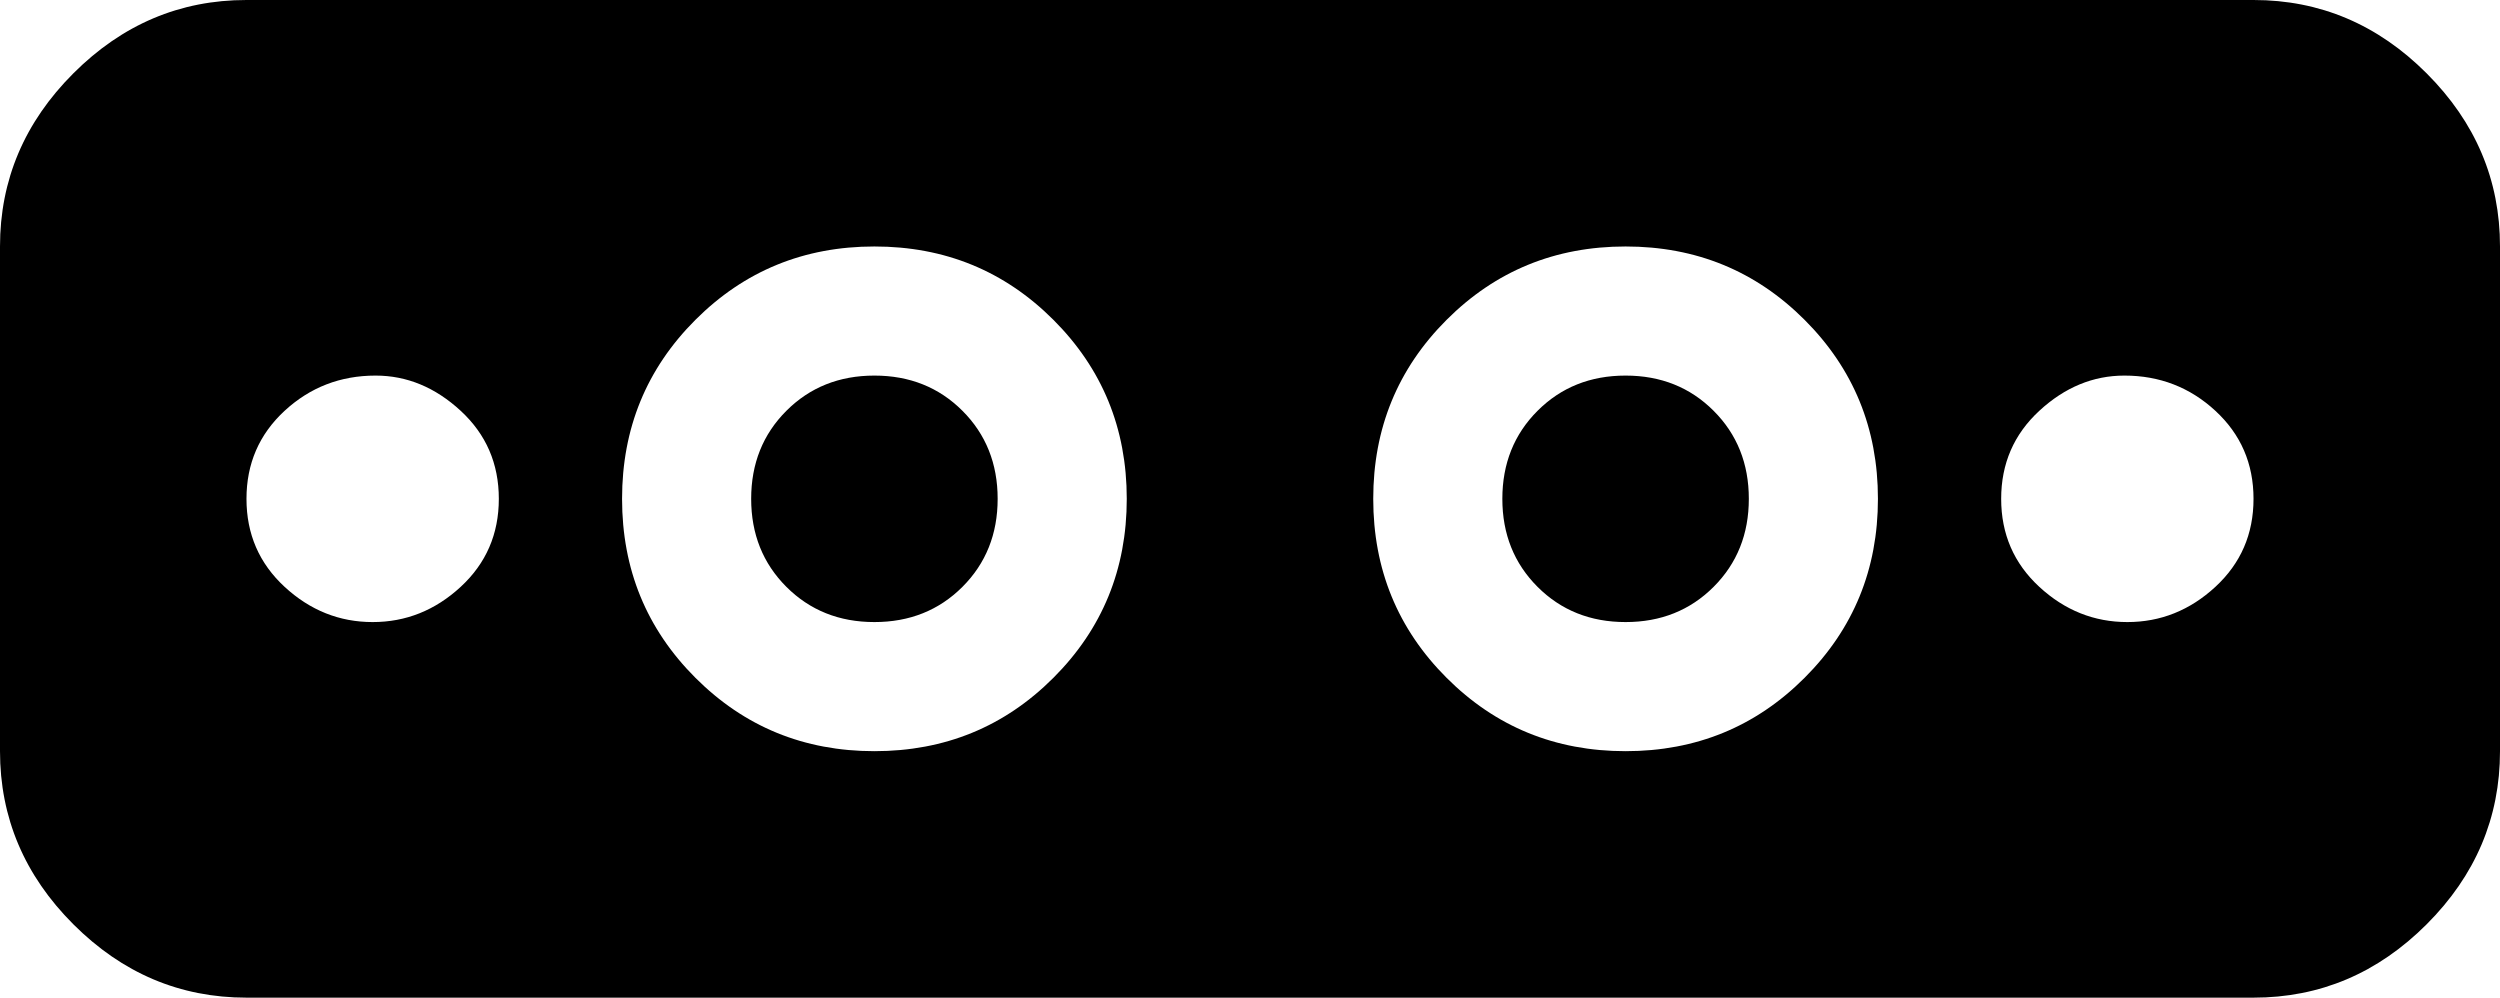 <svg xmlns="http://www.w3.org/2000/svg" viewBox="43 107 426 170">
      <g transform="scale(1 -1) translate(0 -384)">
        <path d="M85 277Q68 277 55.5 264.5Q43 252 43 235V149Q43 132 55.5 119.5Q68 107 85 107H427Q444 107 456.5 119.5Q469 132 469 149V235Q469 252 456.5 264.5Q444 277 427 277ZM192 235Q210 235 222.5 222.5Q235 210 235.0 192.0Q235 174 222.5 161.5Q210 149 192.0 149.0Q174 149 161.5 161.5Q149 174 149.0 192.0Q149 210 161.5 222.5Q174 235 192 235ZM320 235Q338 235 350.5 222.5Q363 210 363.0 192.0Q363 174 350.5 161.5Q338 149 320.0 149.0Q302 149 289.5 161.5Q277 174 277.0 192.0Q277 210 289.5 222.5Q302 235 320 235ZM107 213Q115 213 121.5 207.0Q128 201 128.0 192.0Q128 183 121.5 177.0Q115 171 106.5 171.0Q98 171 91.5 177.0Q85 183 85.0 192.0Q85 201 91.5 207.0Q98 213 107 213ZM192 213Q183 213 177.0 207.0Q171 201 171.0 192.0Q171 183 177.0 177.0Q183 171 192.0 171.0Q201 171 207.0 177.0Q213 183 213.0 192.0Q213 201 207.0 207.0Q201 213 192 213ZM320 213Q311 213 305.0 207.0Q299 201 299.0 192.0Q299 183 305.0 177.0Q311 171 320.0 171.0Q329 171 335.0 177.0Q341 183 341.0 192.0Q341 201 335.0 207.0Q329 213 320 213ZM405 213Q414 213 420.5 207.0Q427 201 427.0 192.0Q427 183 420.5 177.0Q414 171 405.5 171.0Q397 171 390.5 177.0Q384 183 384.0 192.0Q384 201 390.5 207.0Q397 213 405 213Z" />
      </g>
    </svg>